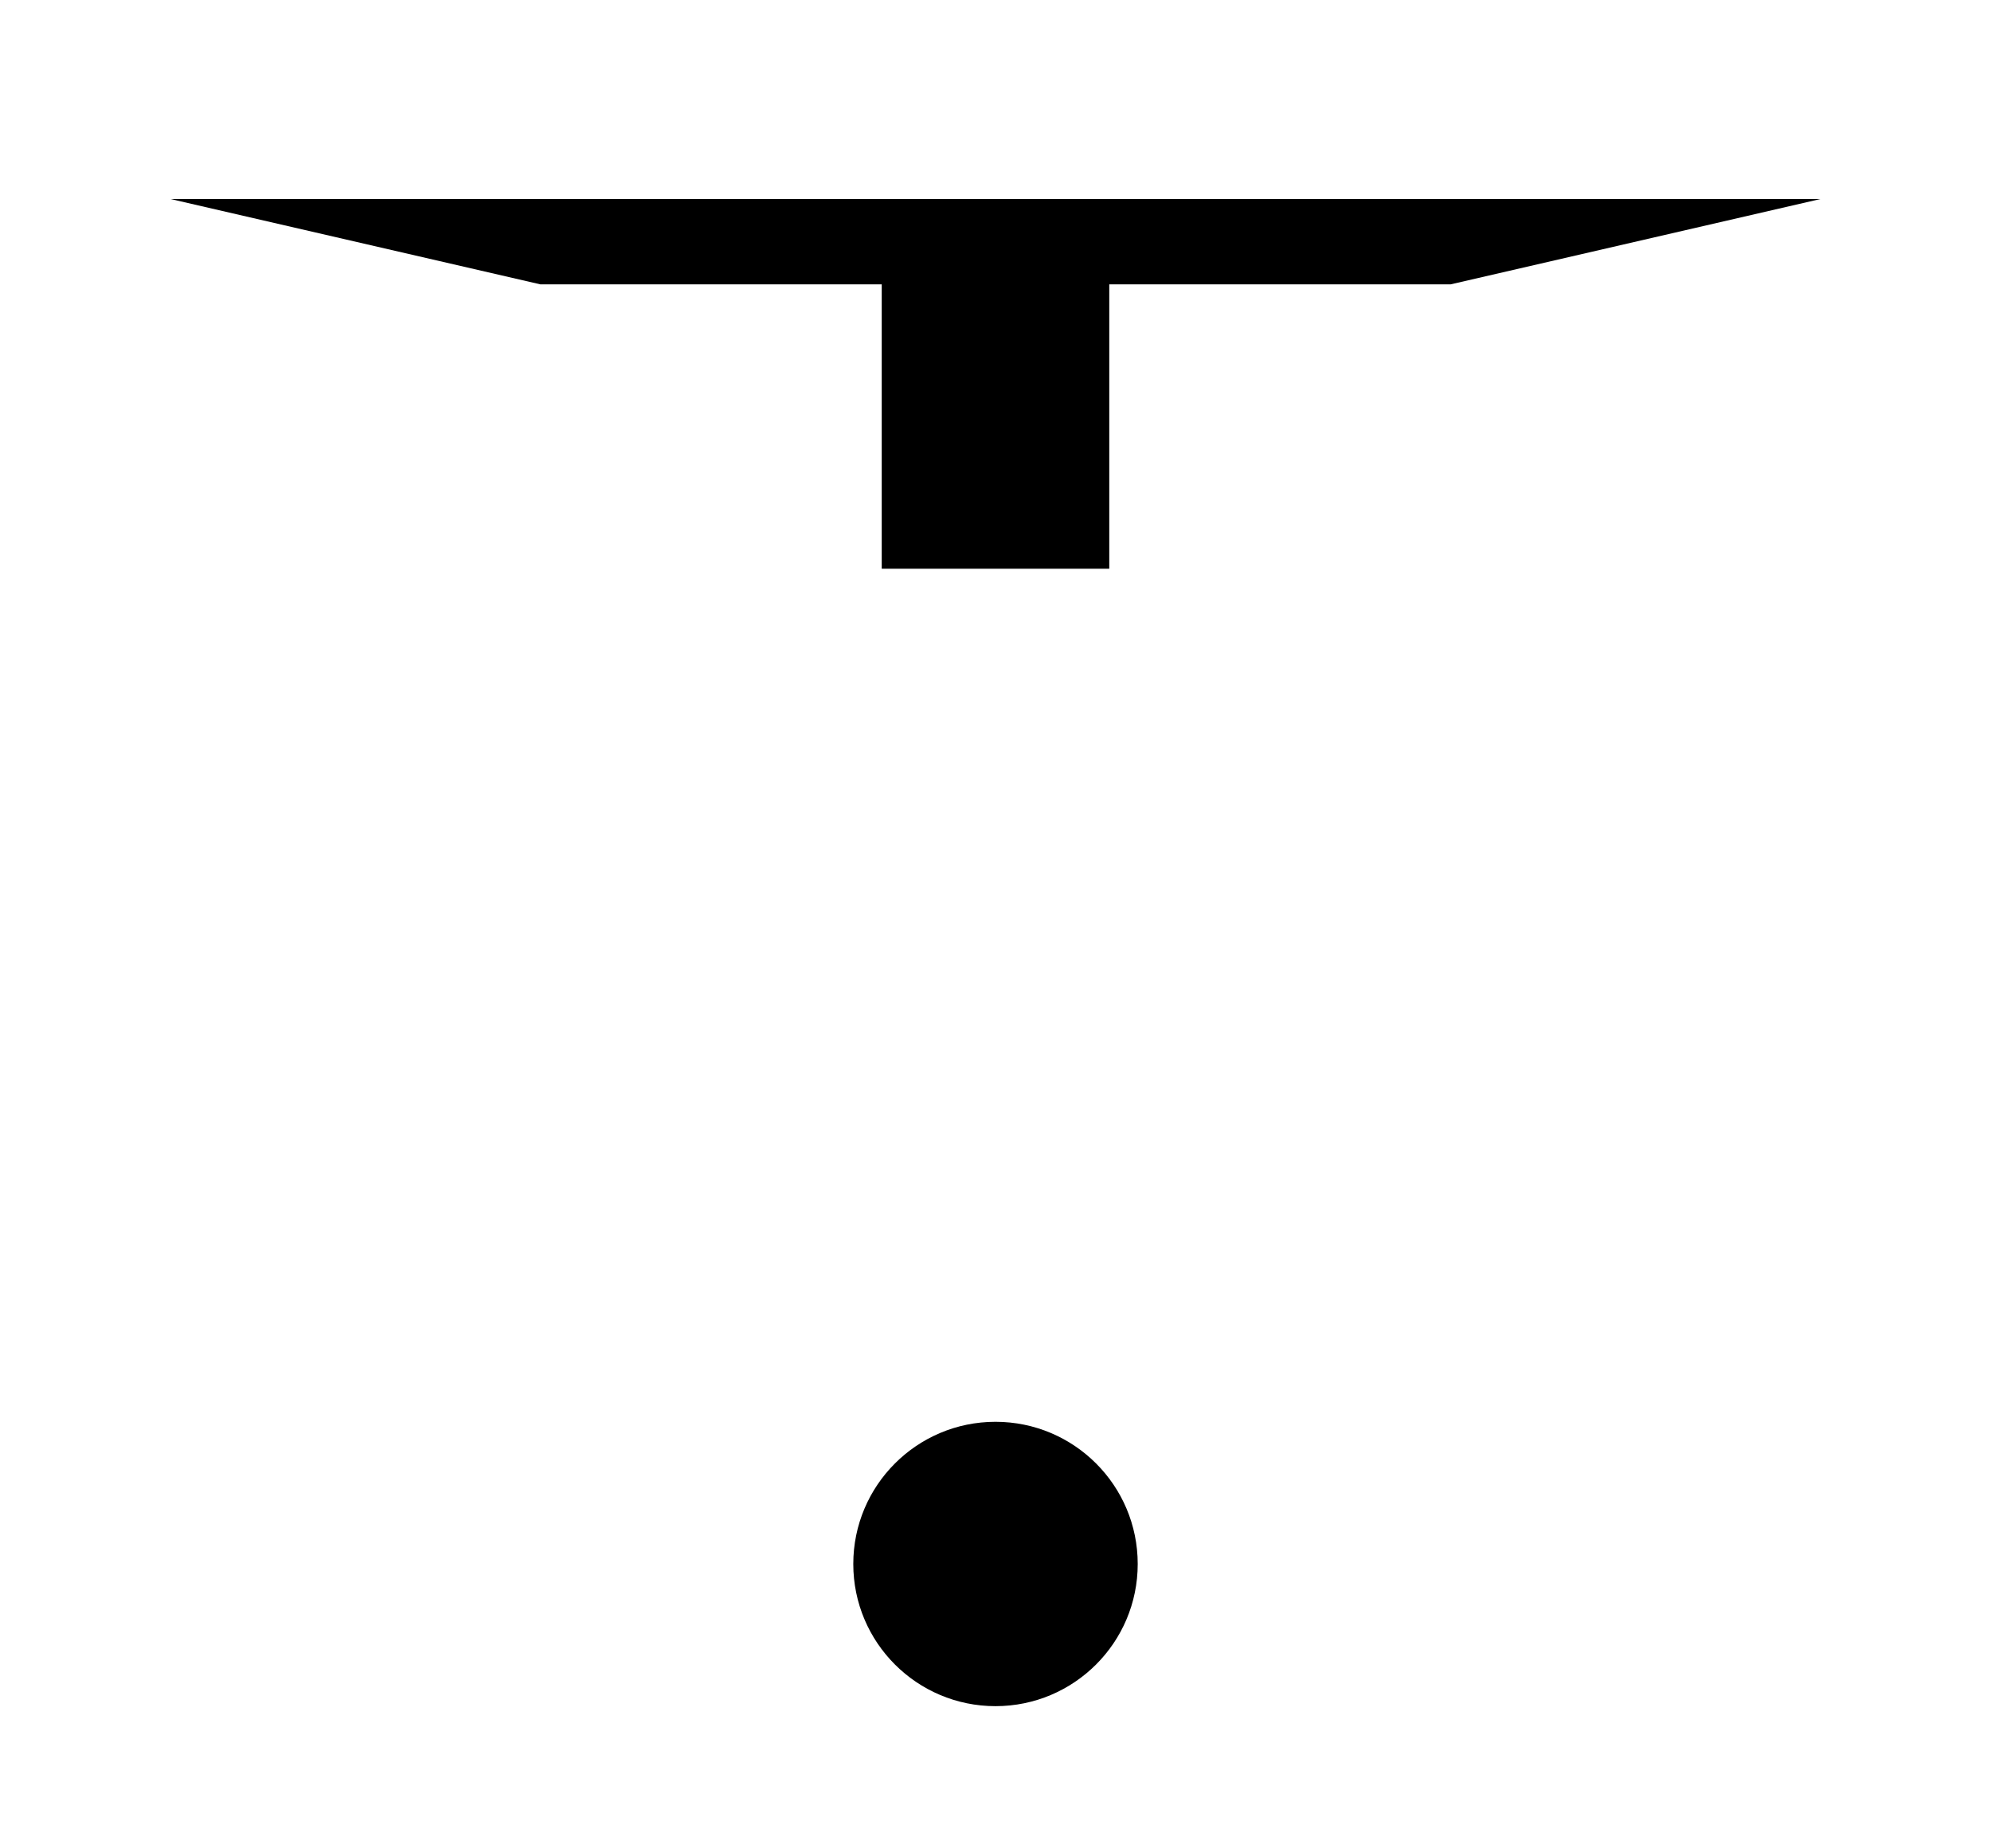 <?xml version="1.0" encoding="UTF-8"?>
<?xml-stylesheet href="daySvgStyle.css" type="text/css"?>
<svg xmlns="http://www.w3.org/2000/svg" version="1.2" baseProfile="tiny" xml:space="preserve" shape-rendering="geometricPrecision" fill-rule="evenodd" width="7mm" height="6.5mm" viewBox="-3.5 -5.5 7 6.5">
  <title>TORII01</title>
  <desc>Torii</desc>
  <rect class="symbolBox layout" fill="none" x="-3.3" y="-5.3" height="6.1" width="6.6"/>
  <rect class="svgBox layout" fill="none" x="-3.3" y="-5.3" height="6.1" width="6.6"/>
  <circle class="f0 sLANDF" stroke-width="0.32"  cx="0" cy="0" r="0.5"/> 
  <path d=" M 0.5,0.0 L 3.0,0.0" class="sl f0 sLANDF" stroke-width="0.32" />    
  <path d=" M -3.0,0.0 L -0.5,0.0" class="sl f0 sLANDF" stroke-width="0.32" />
  <path d=" M -1.6,-0.3 L -1.6,-4.5" class="sl f0 sLANDF" stroke-width="0.48" />
  <path d=" M 1.6,-0.3 L 1.6,-4.5" class="sl f0 sLANDF" stroke-width="0.48" />
  <path d=" M -2.3,-3.5 L 2.3,-3.5" class="sl f0 sLANDF" stroke-width="0.32" />
  <path d=" M -2.9,-4.8 L -1.6,-4.5 L 1.6,-4.5 L 2.9,-4.8" class="sl f0 sLANDF" stroke-width="0.64" />
  <path d=" M -0.4,-4.8 L -0.4,-3.5 L 0.4,-3.5 L 0.4,-4.8 Z" class="fLANDF"/>
  <circle class="pivotPoint layout" fill="none" cx="0" cy="0" r="0.4"/>
</svg>
